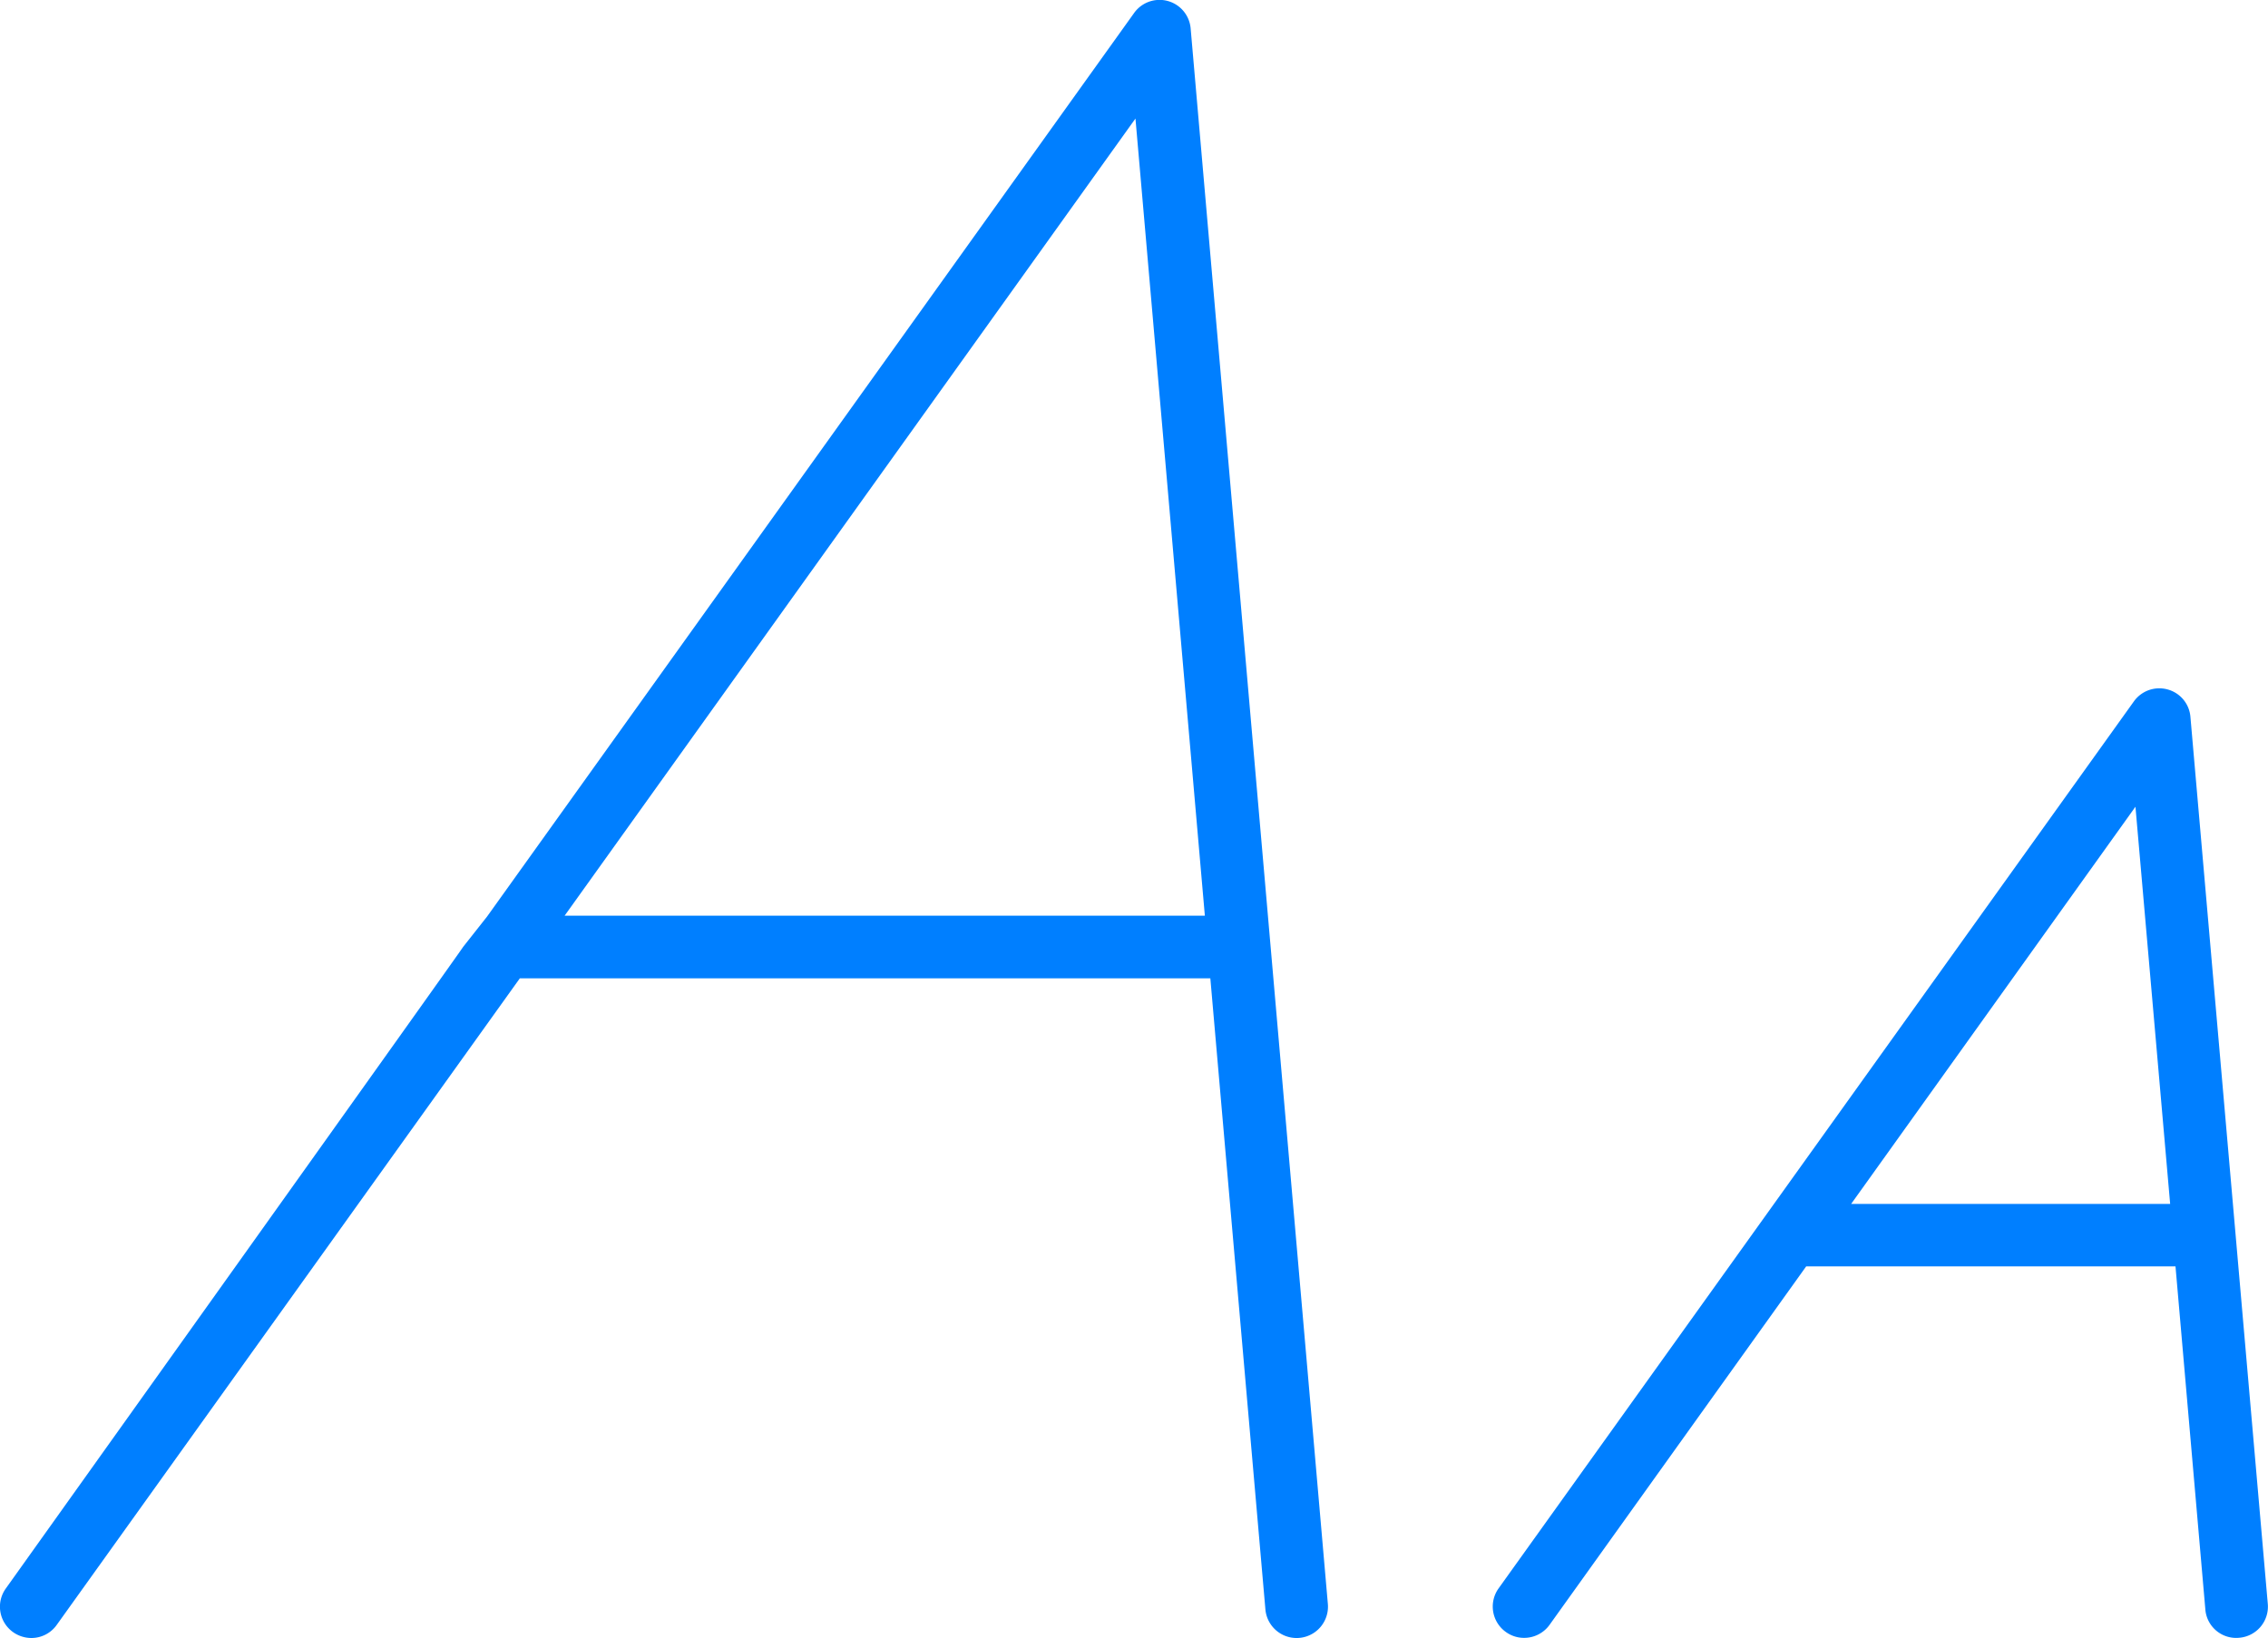 <svg height="47.219" viewBox="0 0 65.364 47.219" width="65.364" xmlns="http://www.w3.org/2000/svg"><g fill="#007fff" transform="translate(-140.631 -799.938)"><path d="m153.978 827.235c0 .025-13.177 18.491-13.177 18.491a.9.9 0 0 0 .207 1.262.919.919 0 0 0 .526.169.894.894 0 0 0 .733-.379l13.346-18.638h19.9l1.587 18.192a.9.9 0 0 0 1.8-.156l-3.954-45.412a.9.9 0 0 0 -1.634-.446l-18.644 26.042zm2.925-.9 16.452-22.98 2 22.98z"/><path d="m173.581 806.2a.9.9 0 0 0 -.972.344l-18.309 25.569a.9.9 0 0 0 .21 1.258.887.887 0 0 0 .523.169.9.9 0 0 0 .736-.376l7.395-10.332h10.644l.86 9.886a.891.891 0 0 0 .978.819.9.9 0 0 0 .822-.978l-2.23-25.571a.894.894 0 0 0 -.657-.788zm-9.121 14.831 8.194-11.45 1 11.45z" transform="translate(29.521 13.613)"/></g></svg>